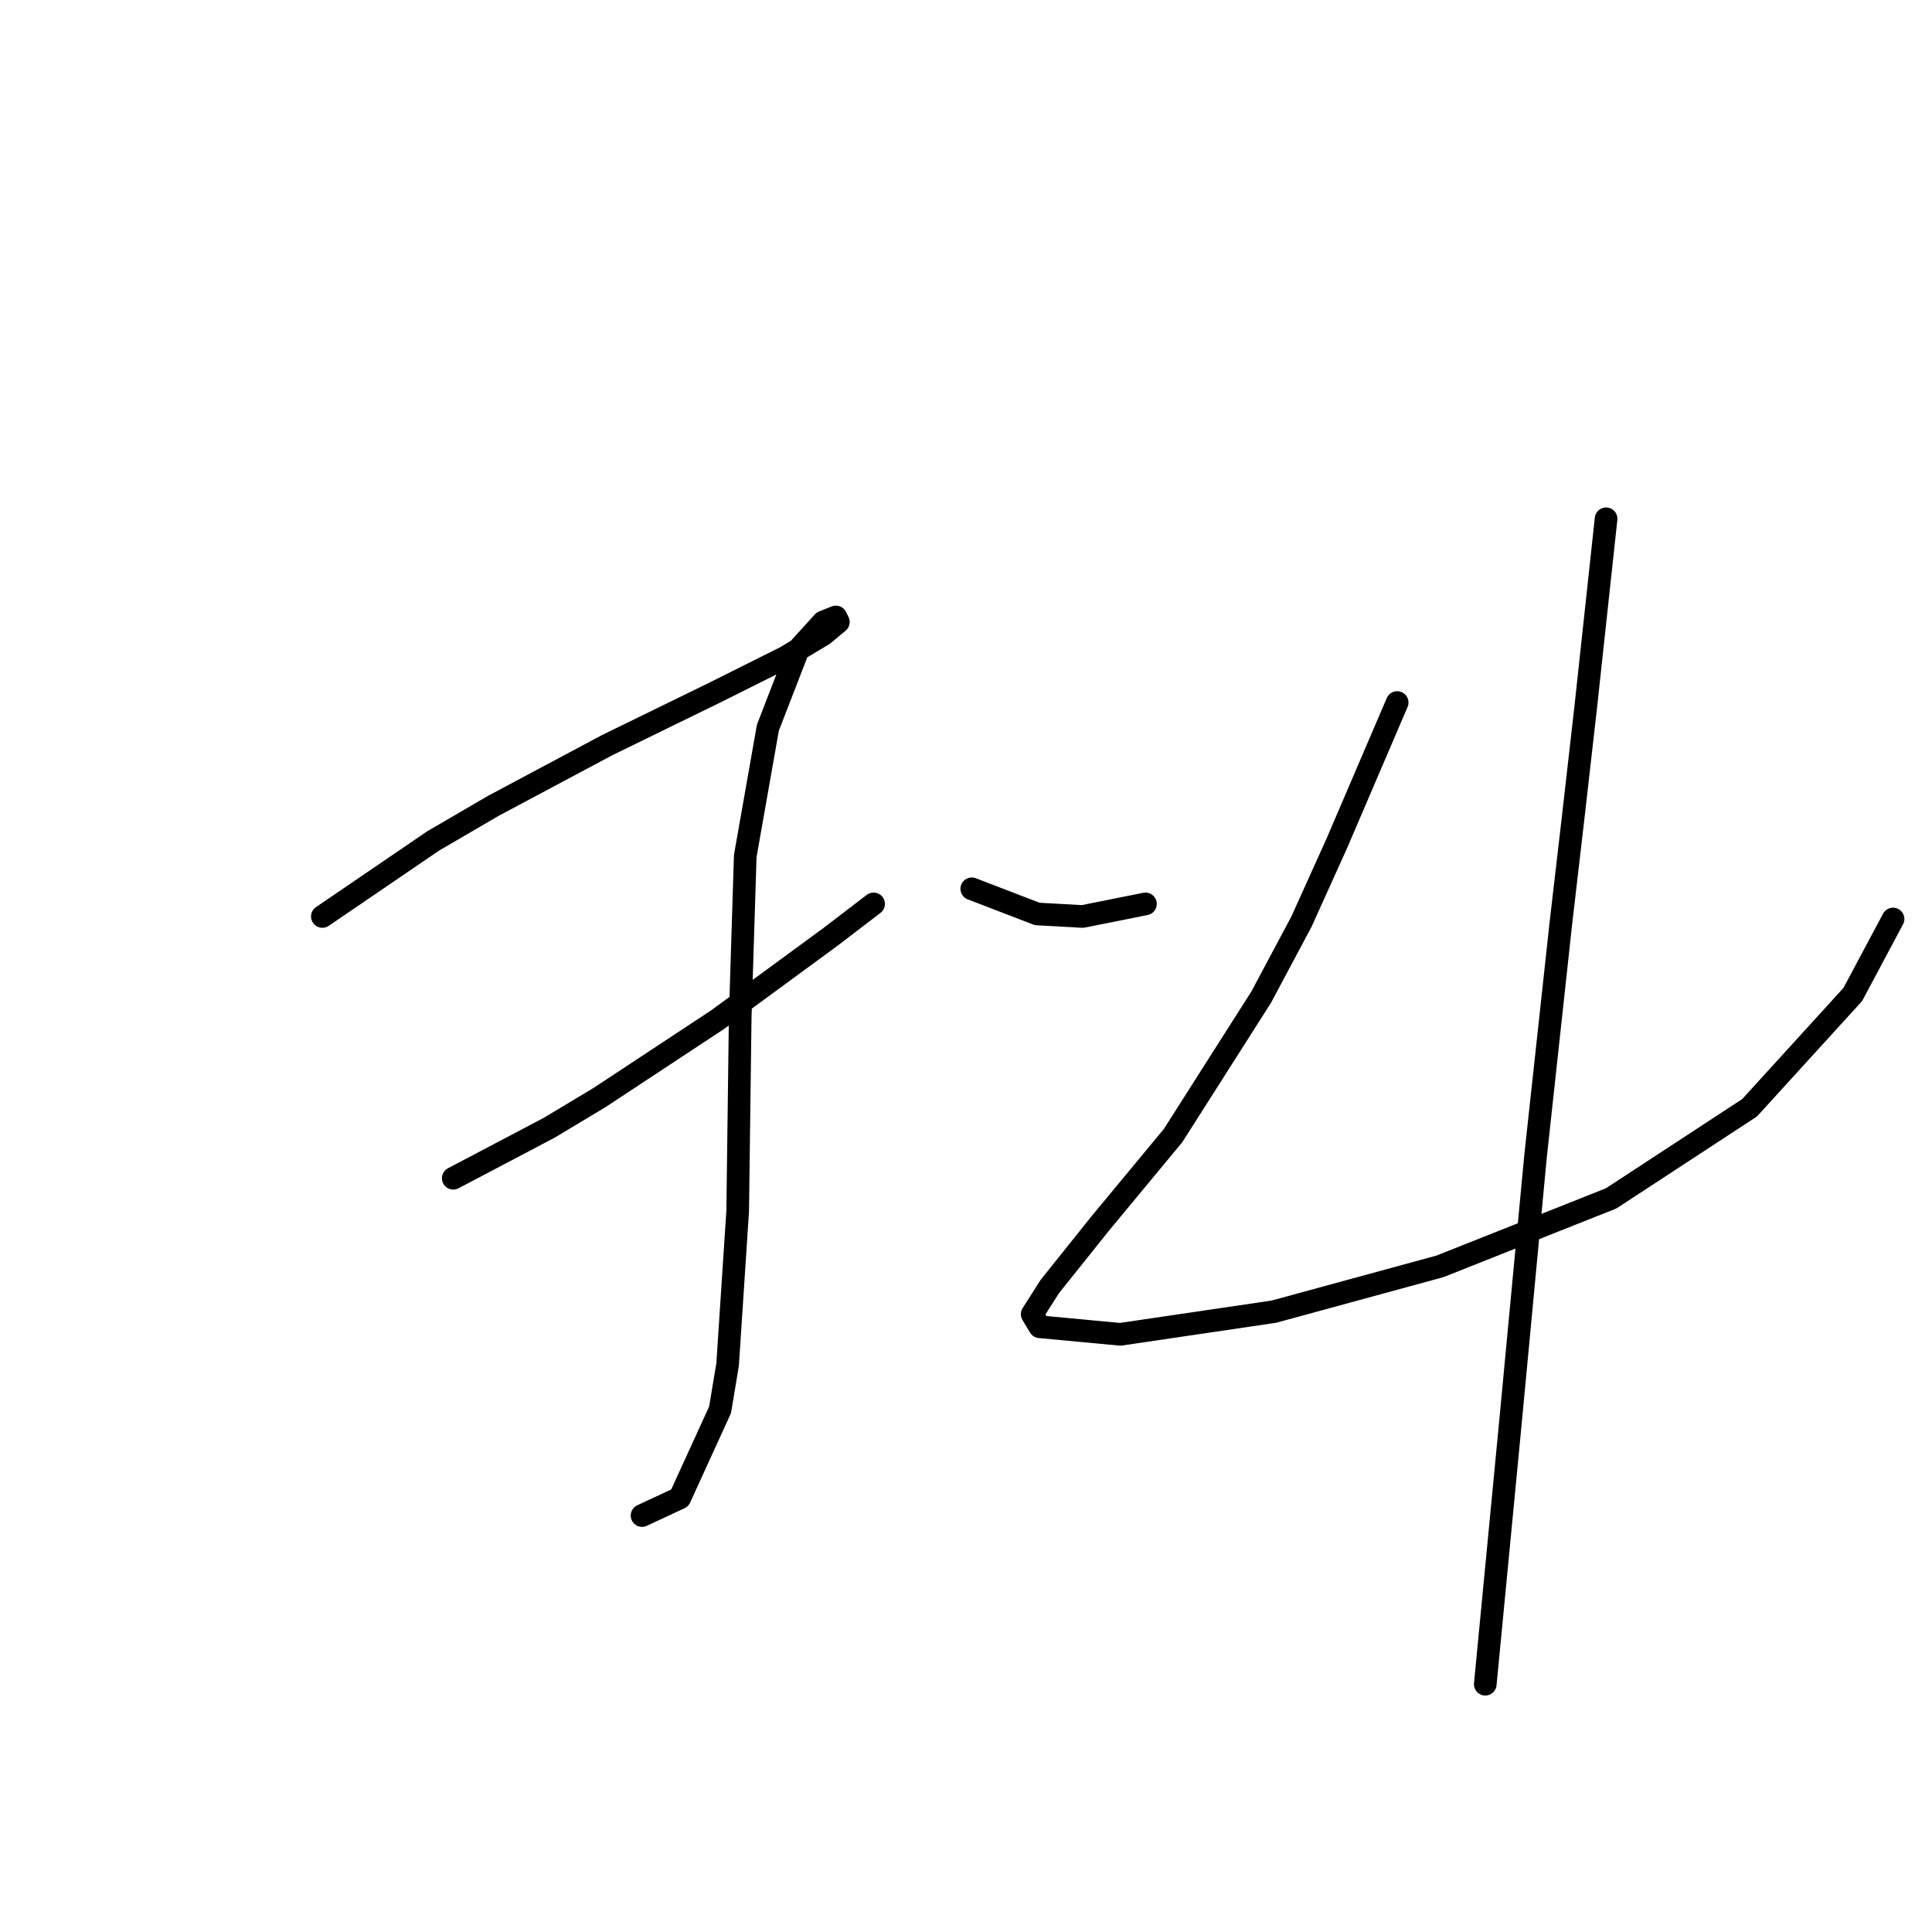 <?xml version="1.0" standalone="no"?>
    <svg width="256" height="256" xmlns="http://www.w3.org/2000/svg" version="1.1">
    <polyline stroke="black" stroke-width="3" stroke-linecap="round" fill="transparent" stroke-linejoin="round" points="42.714 121.439 50.052 116.436 57.39 111.433 65.395 106.763 80.403 98.759 94.745 91.755 104.084 87.085 109.087 84.083 111.088 82.416 110.755 81.749 109.087 82.416 105.752 86.085 101.749 96.424 98.748 113.434 98.081 134.78 97.747 160.462 96.413 180.807 95.412 186.811 90.076 198.485 85.073 200.819 85.073 200.819 " />
        <polyline stroke="black" stroke-width="3" stroke-linecap="round" fill="transparent" stroke-linejoin="round" points="60.058 156.126 66.395 152.791 72.732 149.455 79.403 145.453 95.079 135.114 110.088 124.107 115.758 119.771 115.758 119.771 " />
        <polyline stroke="black" stroke-width="3" stroke-linecap="round" fill="transparent" stroke-linejoin="round" points="128.765 117.77 133.101 119.438 137.437 121.105 143.441 121.439 151.779 119.771 151.779 119.771 " />
        <polyline stroke="black" stroke-width="3" stroke-linecap="round" fill="transparent" stroke-linejoin="round" points="185.132 93.089 181.13 102.428 177.127 111.766 172.458 122.106 167.122 132.112 155.448 150.456 145.776 162.13 139.105 170.468 136.77 174.137 137.771 175.804 148.444 176.805 168.789 173.803 190.802 167.8 213.482 158.794 231.827 146.787 245.501 131.778 250.838 121.772 250.838 121.772 " />
        <polyline stroke="black" stroke-width="3" stroke-linecap="round" fill="transparent" stroke-linejoin="round" points="212.815 68.741 211.481 81.082 210.147 93.422 208.479 108.098 206.812 122.439 203.476 153.124 200.141 188.479 196.806 223.166 196.806 223.166 " />
        </svg>